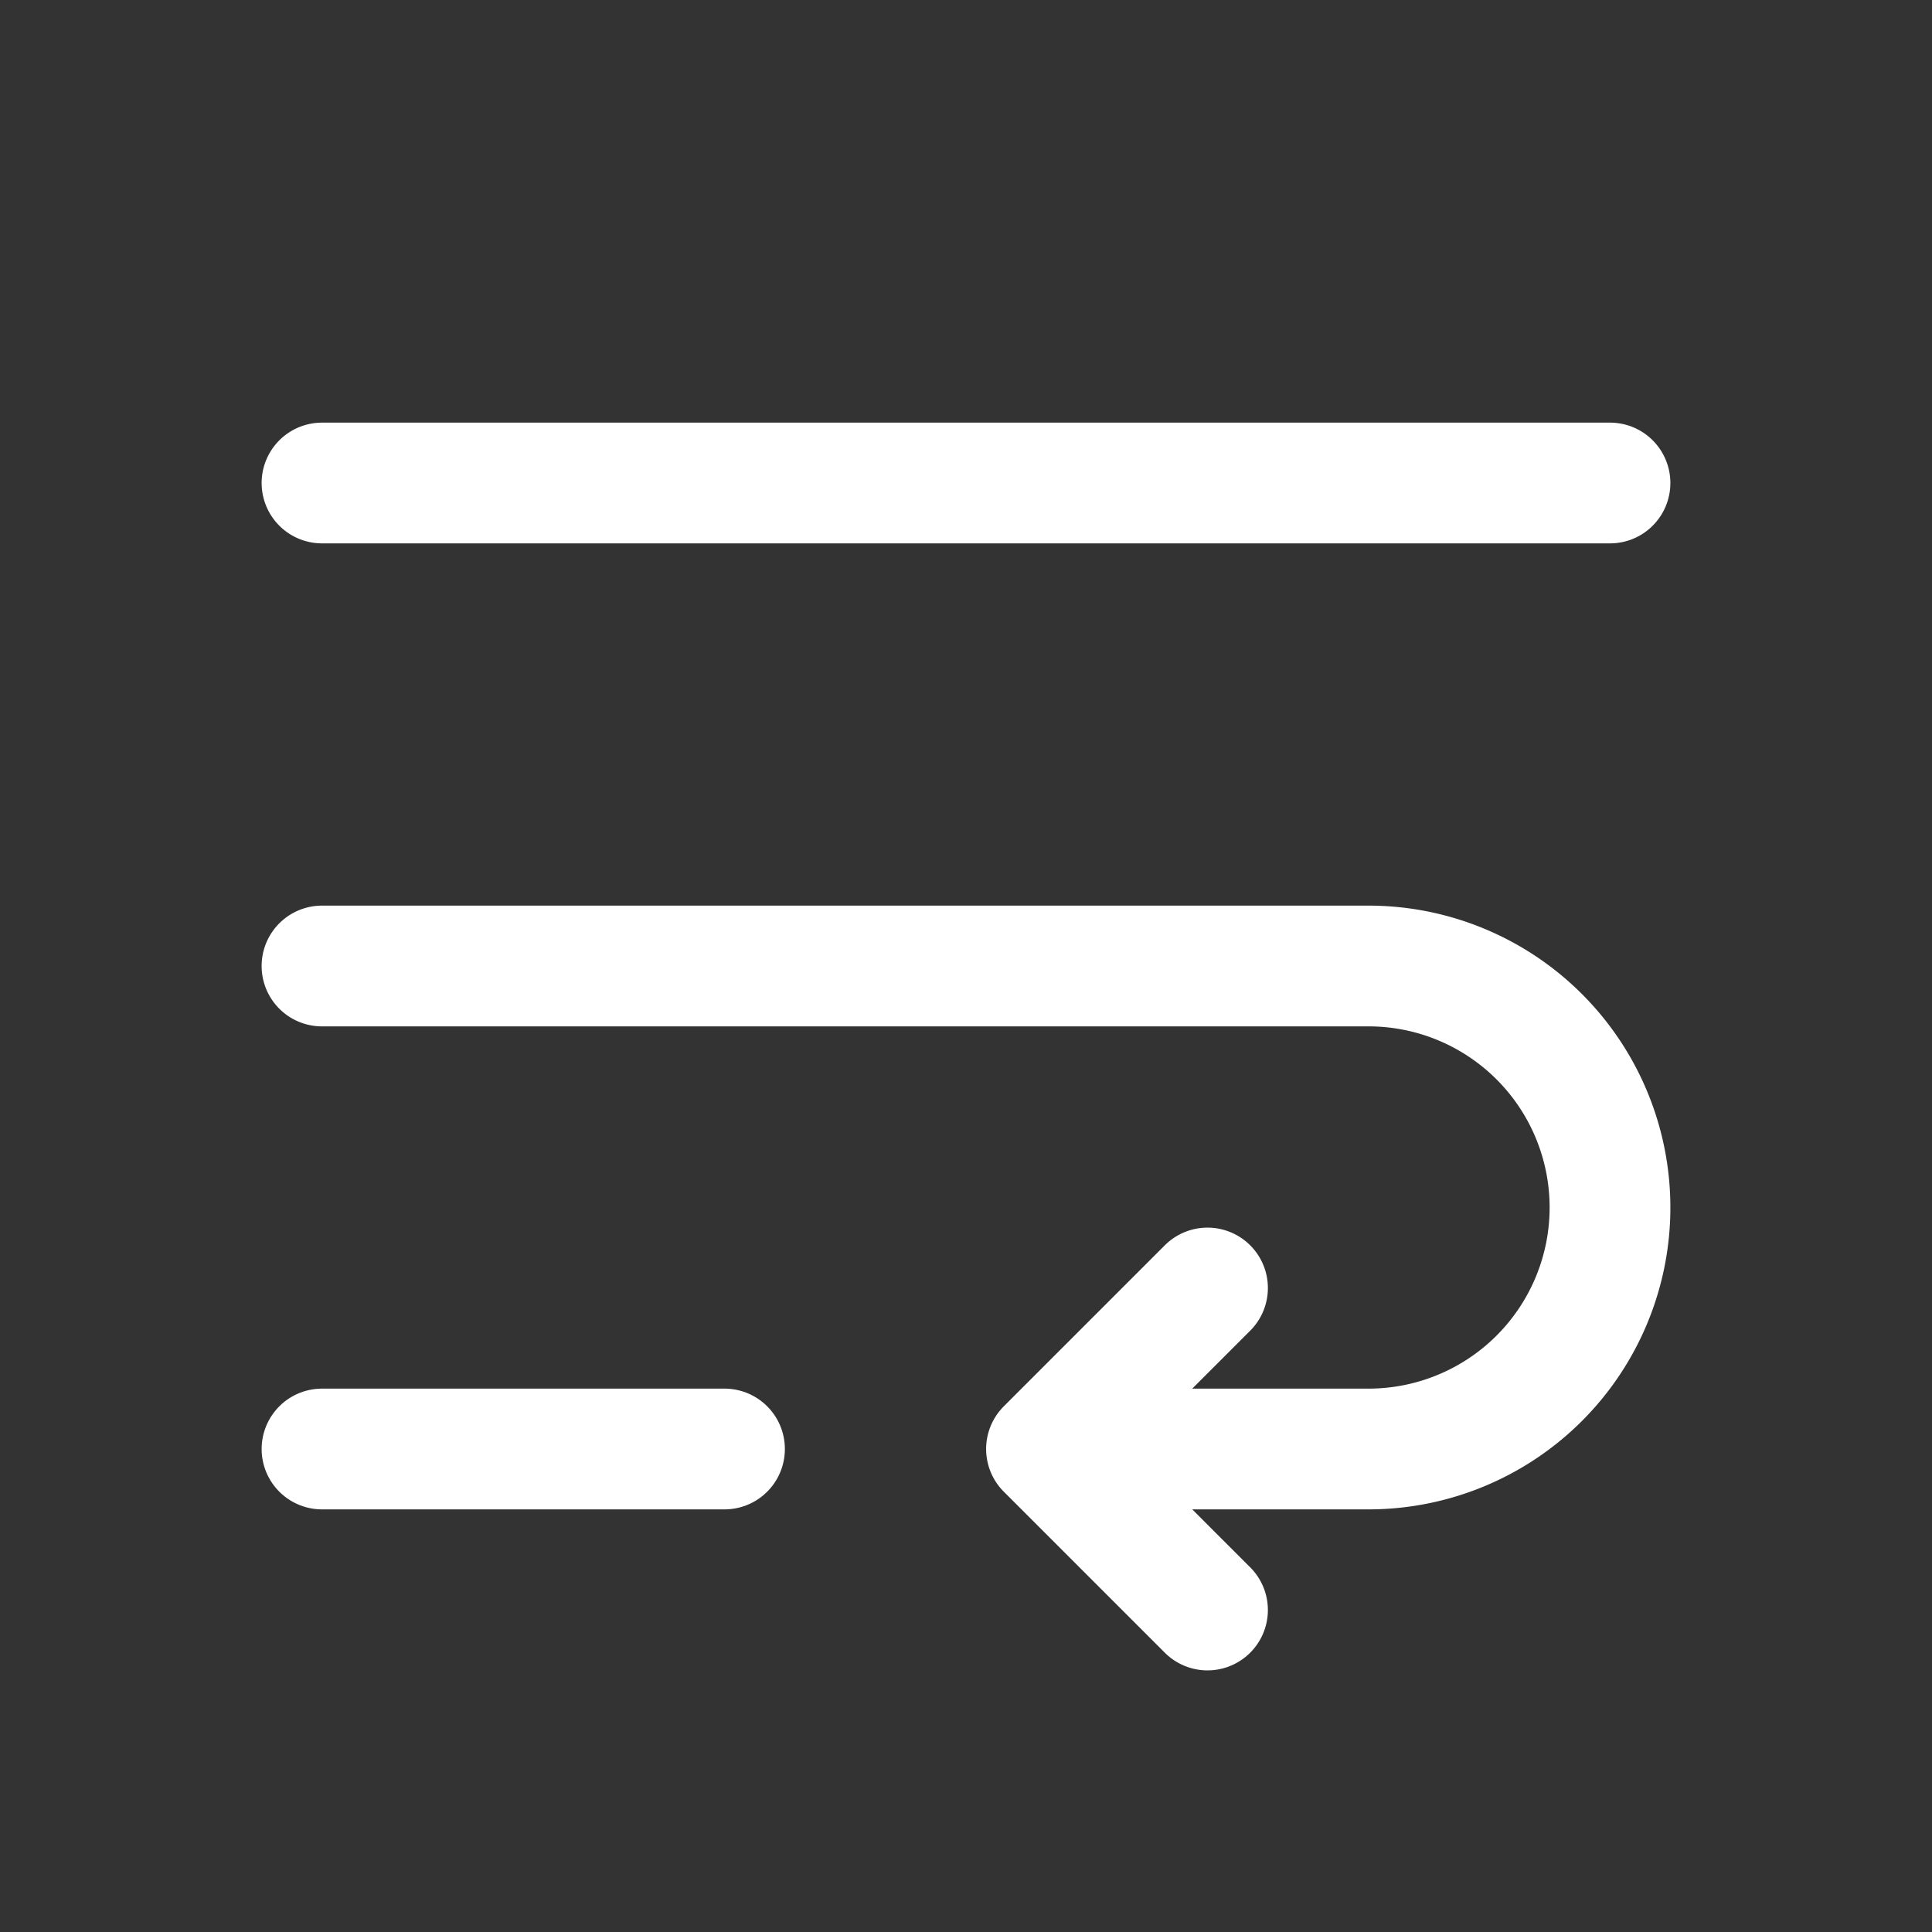 <svg xmlns="http://www.w3.org/2000/svg" class="icon icon-tabler icon-tabler-text-wrap" width="24" height="24" viewBox="0 0 24 24" stroke-width="1.5" stroke="#ffffff" fill="none" stroke-linecap="round" stroke-linejoin="round"><rect x="0" y="0" width="24" height="24" fill="#333333" stroke="none"/>  <path stroke="none" d="M0 0h24v24H0z" fill="none"/>  <path d="M4 6l16 0" />  <path d="M4 18l5 0" />  <path d="M4 12h13a3 3 0 0 1 0 6h-4l2 -2m0 4l-2 -2" /></svg>